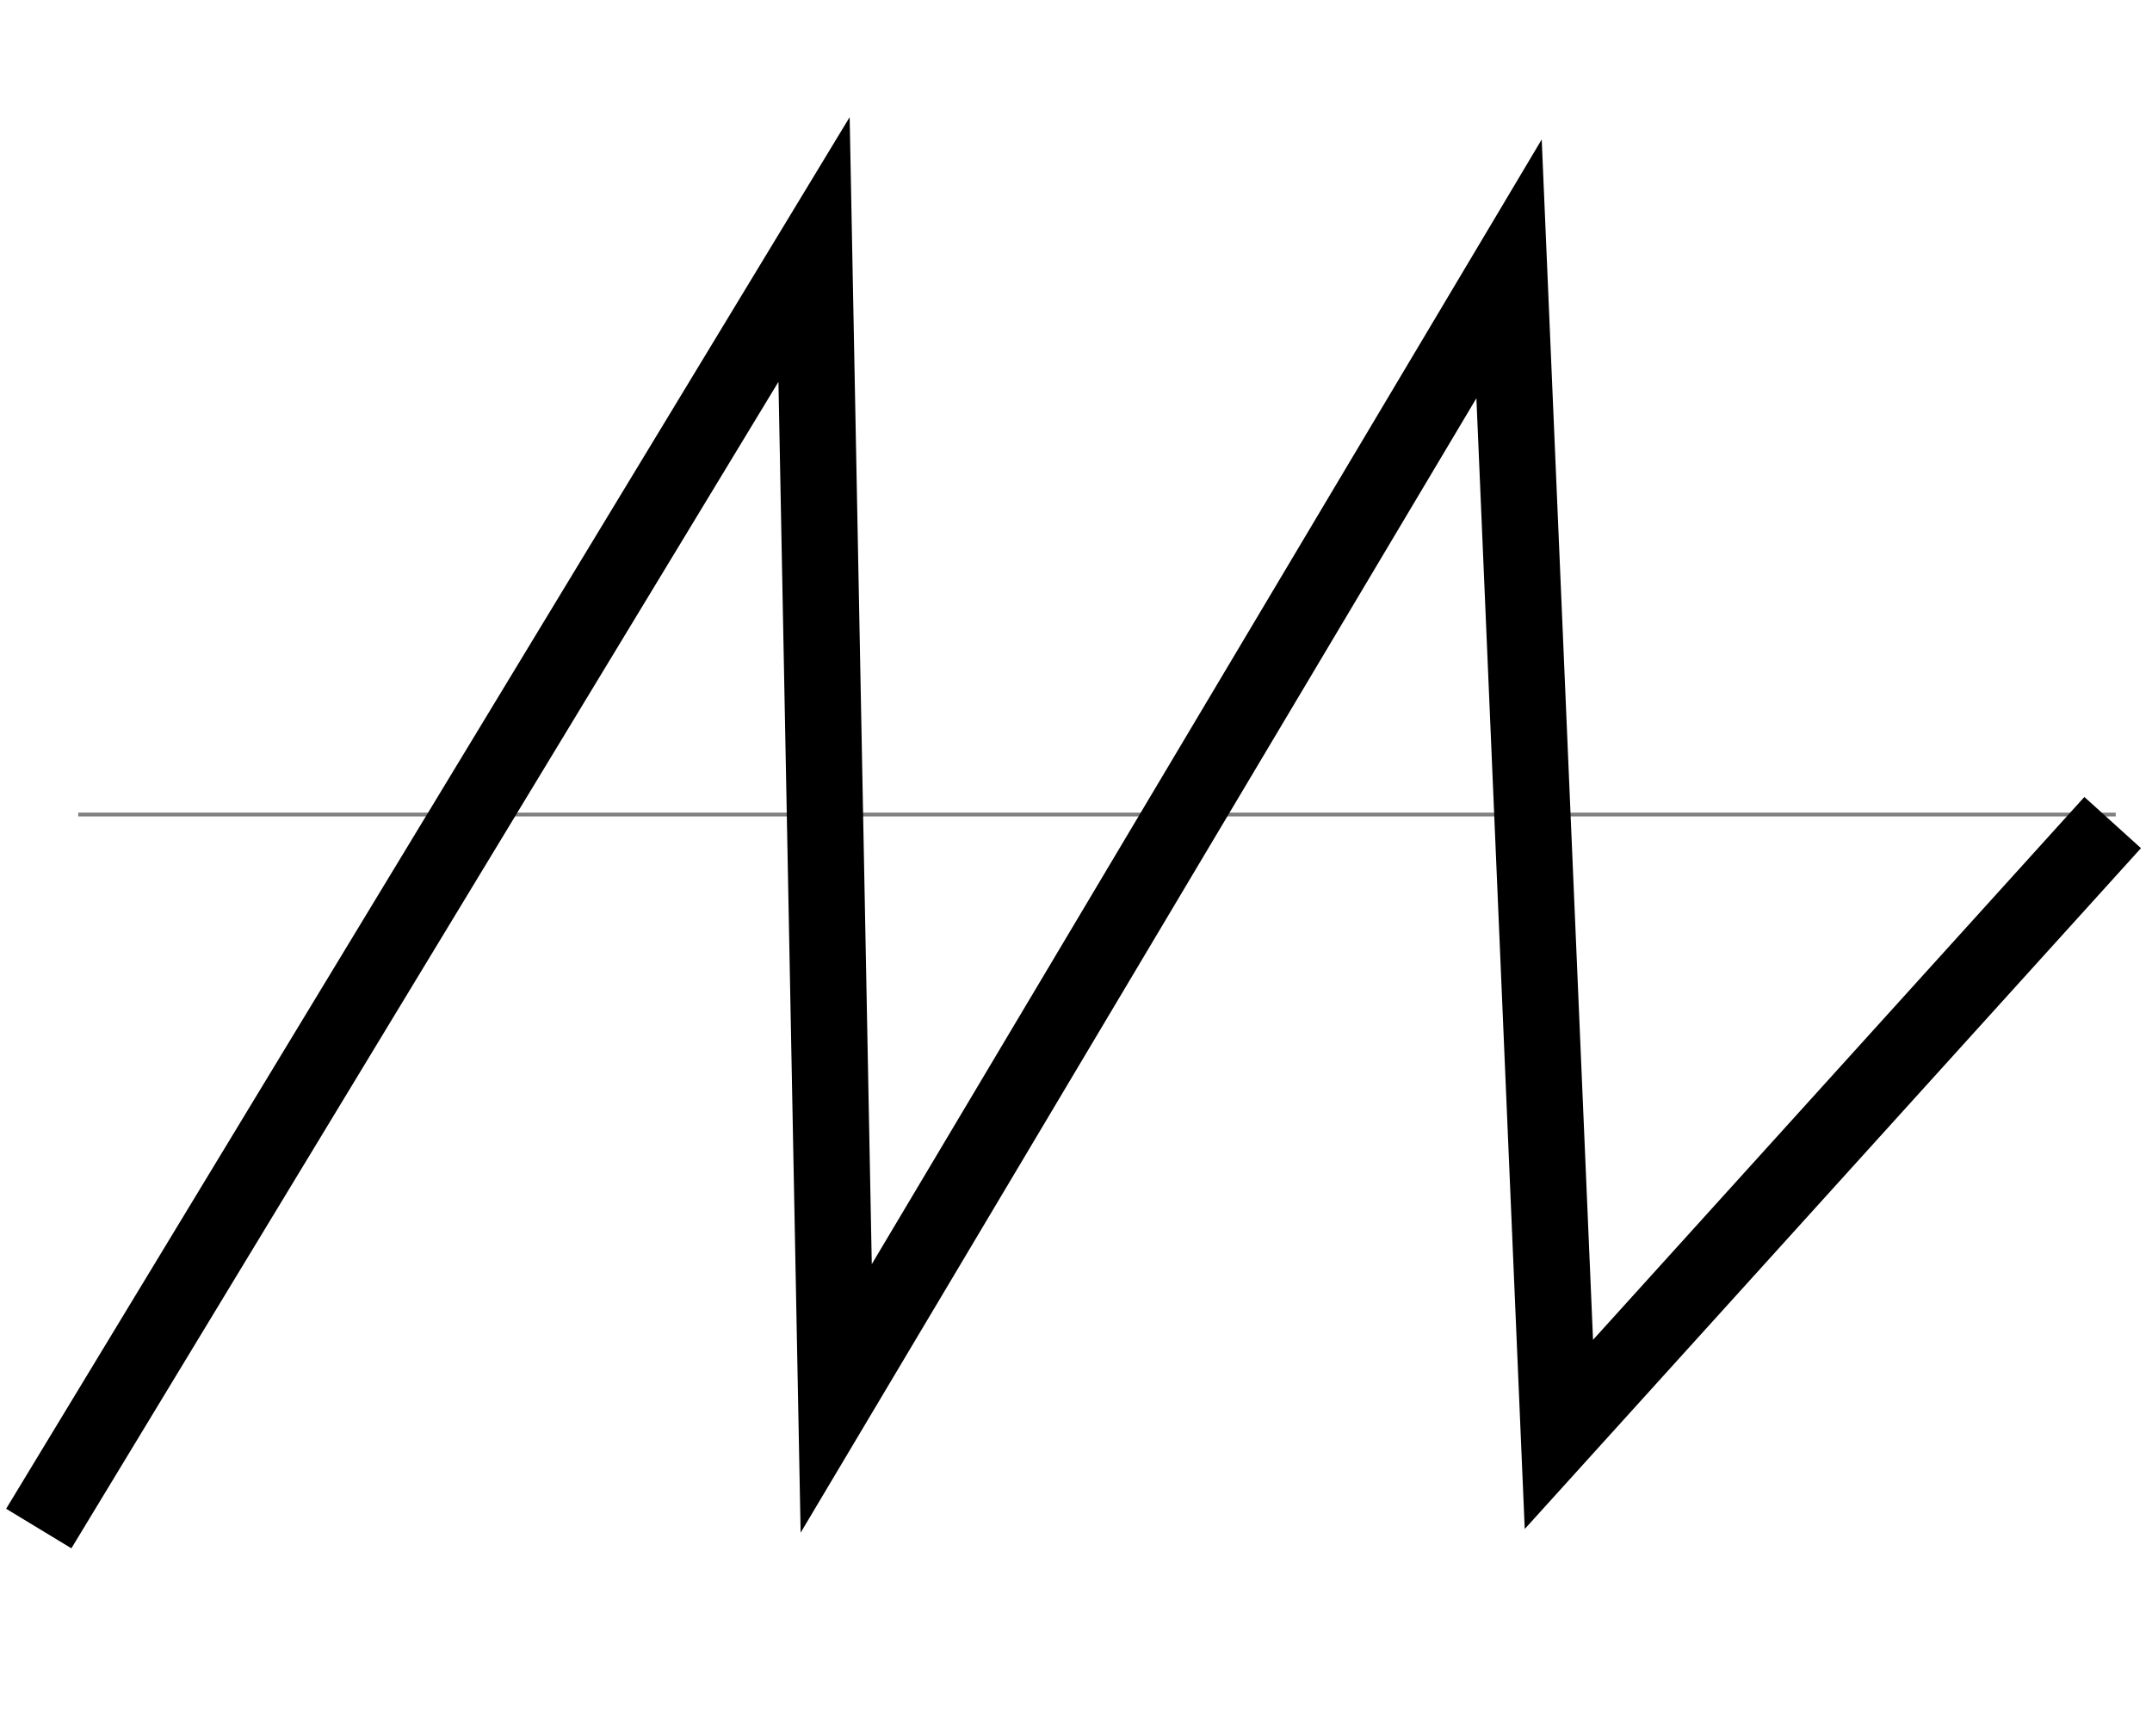 <?xml version="1.0" encoding="utf-8"?>
<svg version="1.1" id="圖層_1" x="0px" y="0px" width="564px" height="455px" viewBox="0 0 564 455" enable-background="new 0 0 564 455" xmlns="http://www.w3.org/2000/svg">
  <g>
    <path fill="none" stroke="#808080" d="M20.5,213.5h534"/>
  </g>
  <g transform="matrix(1, 0, 0, 1, 0, 7)">
    <path style="stroke-width: 20px; stroke: rgb(0, 0, 0); fill-rule: nonzero; paint-order: fill; fill: none;" d="M 10.159 393.655 L 213.349 58.392 L 219.155 359.549 L 395.494 63.473 L 408.556 368.982 L 553.692 208.608"/>
  </g>
</svg>